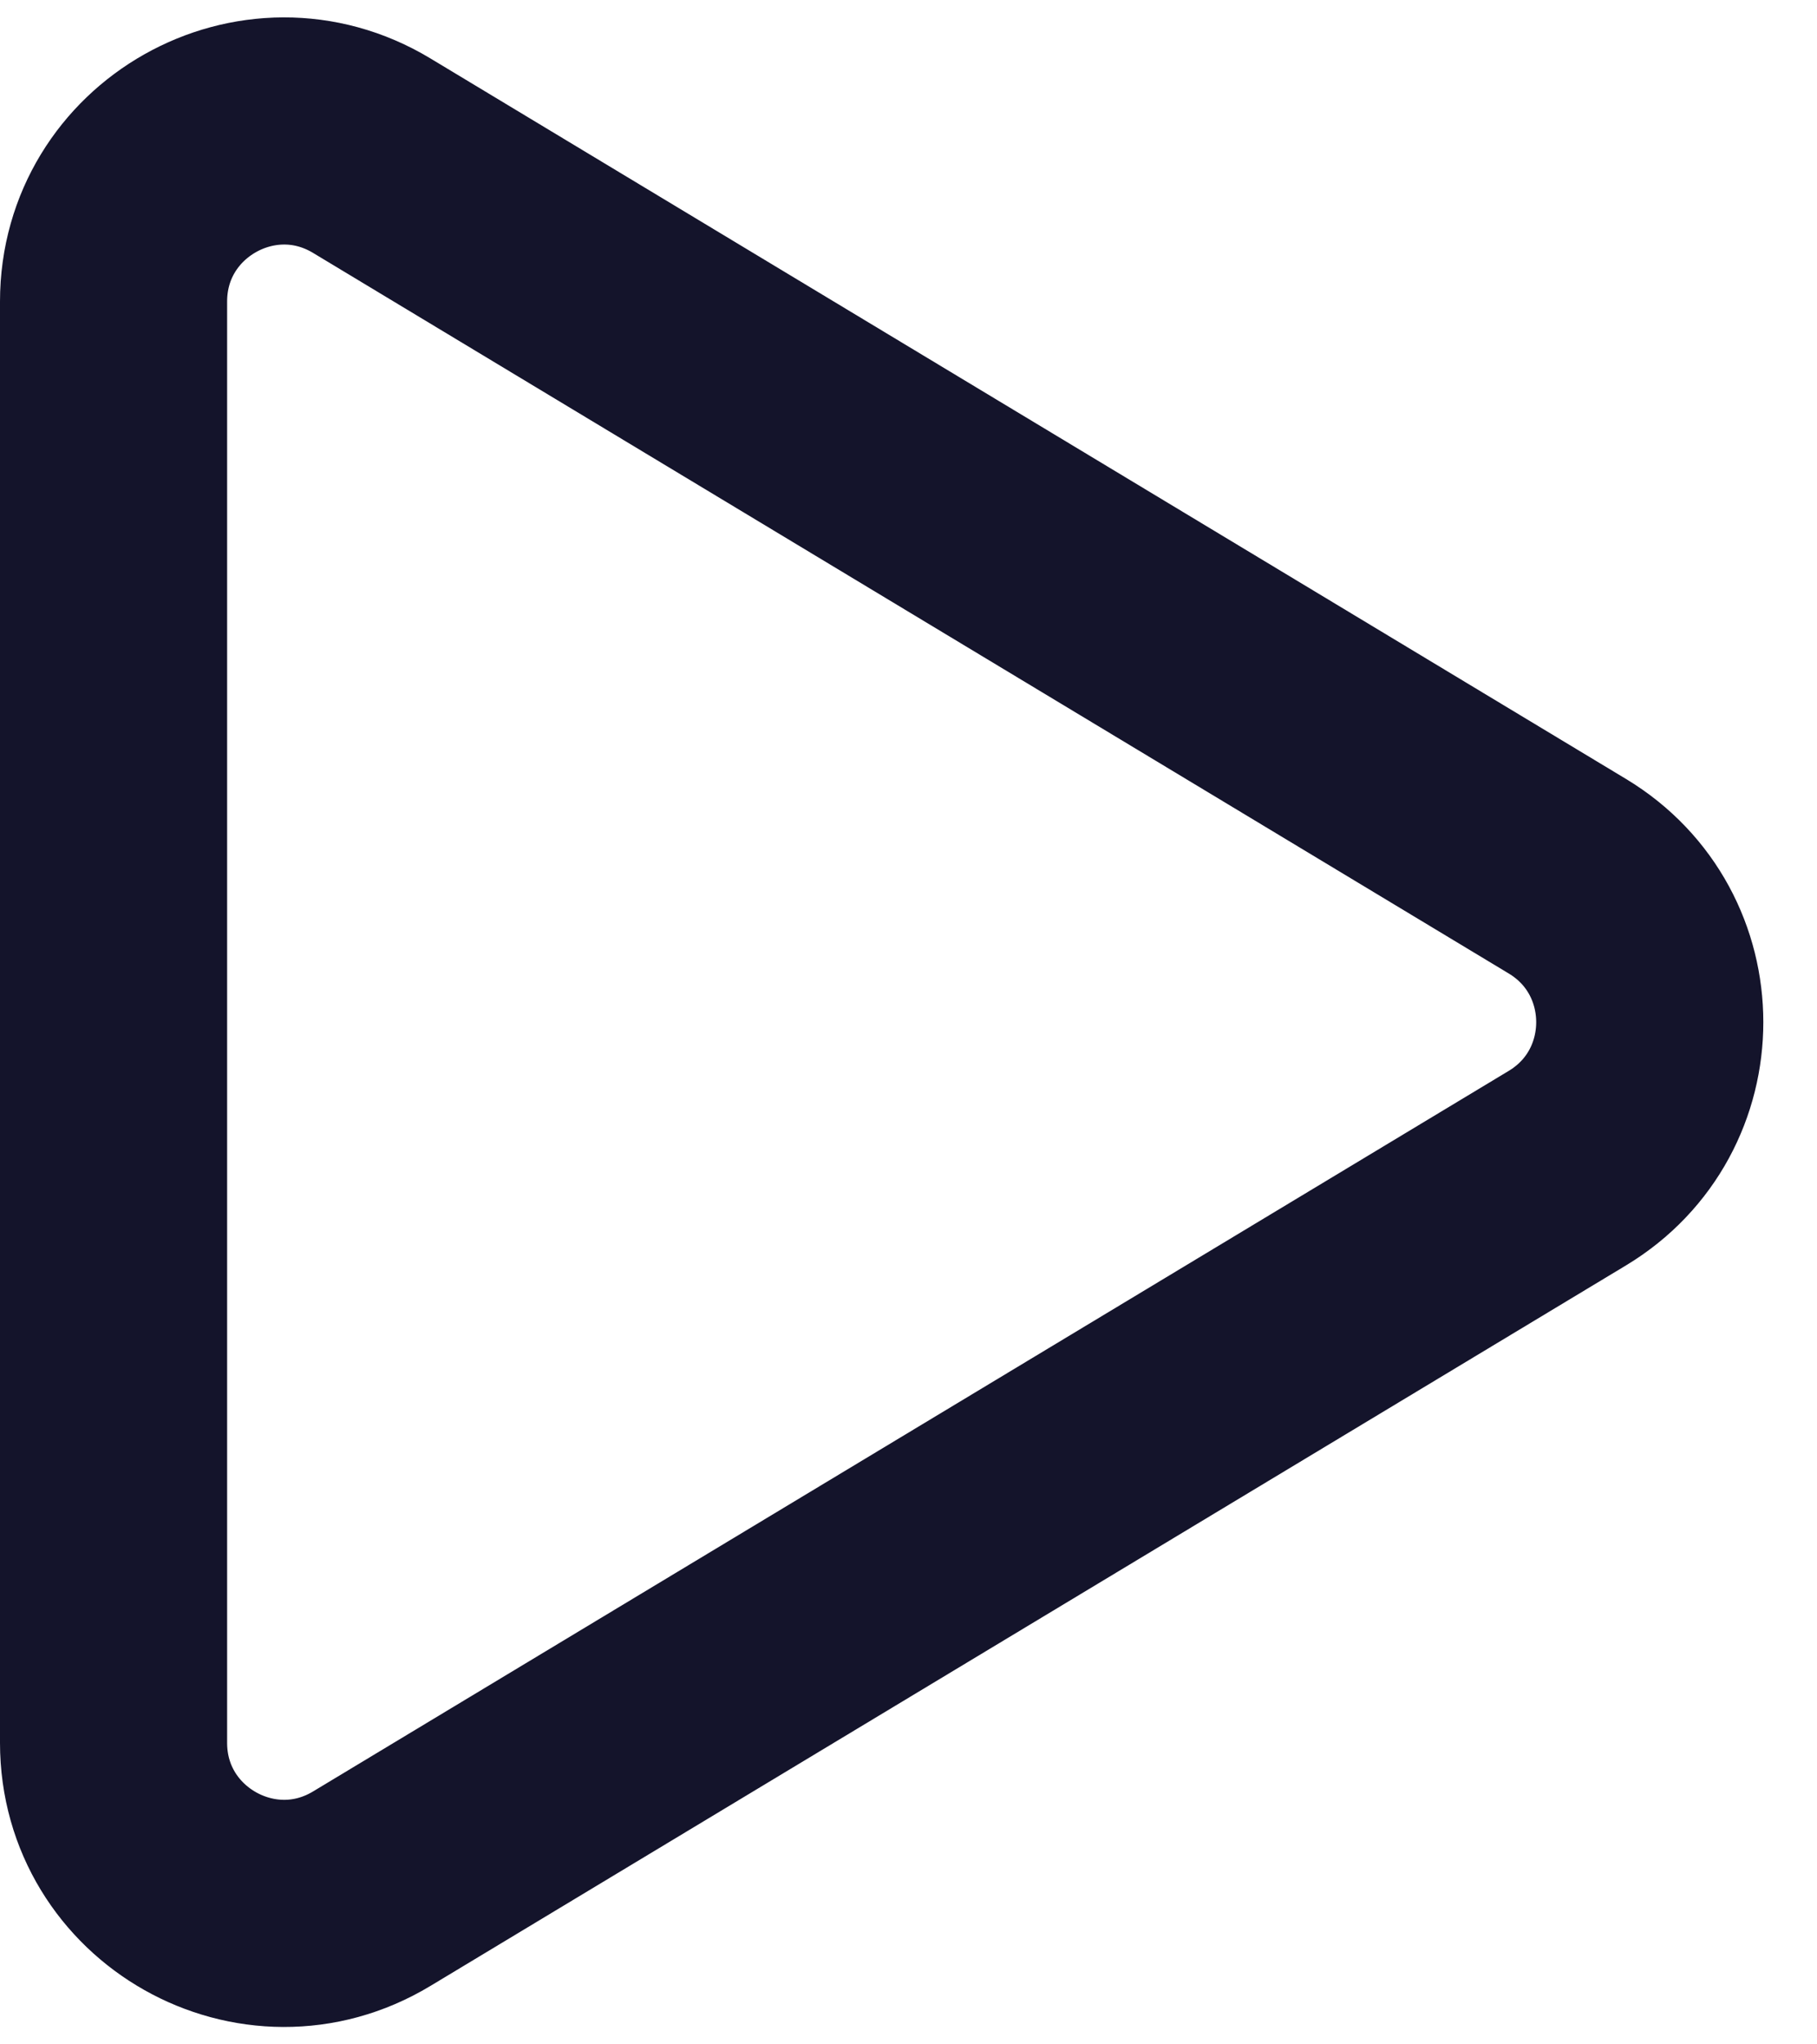 <svg width="16" height="18" viewBox="0 0 16 18" fill="none" xmlns="http://www.w3.org/2000/svg">
<path d="M1 2.655C1 1.488 2.275 0.768 3.274 1.371L13.802 7.715C14.769 8.298 14.769 9.702 13.802 10.285L3.274 16.629C2.275 17.232 1 16.512 1 15.345V2.655Z" stroke="#14142B" stroke-width="2" stroke-linecap="round" stroke-linejoin="round"/>
</svg>

